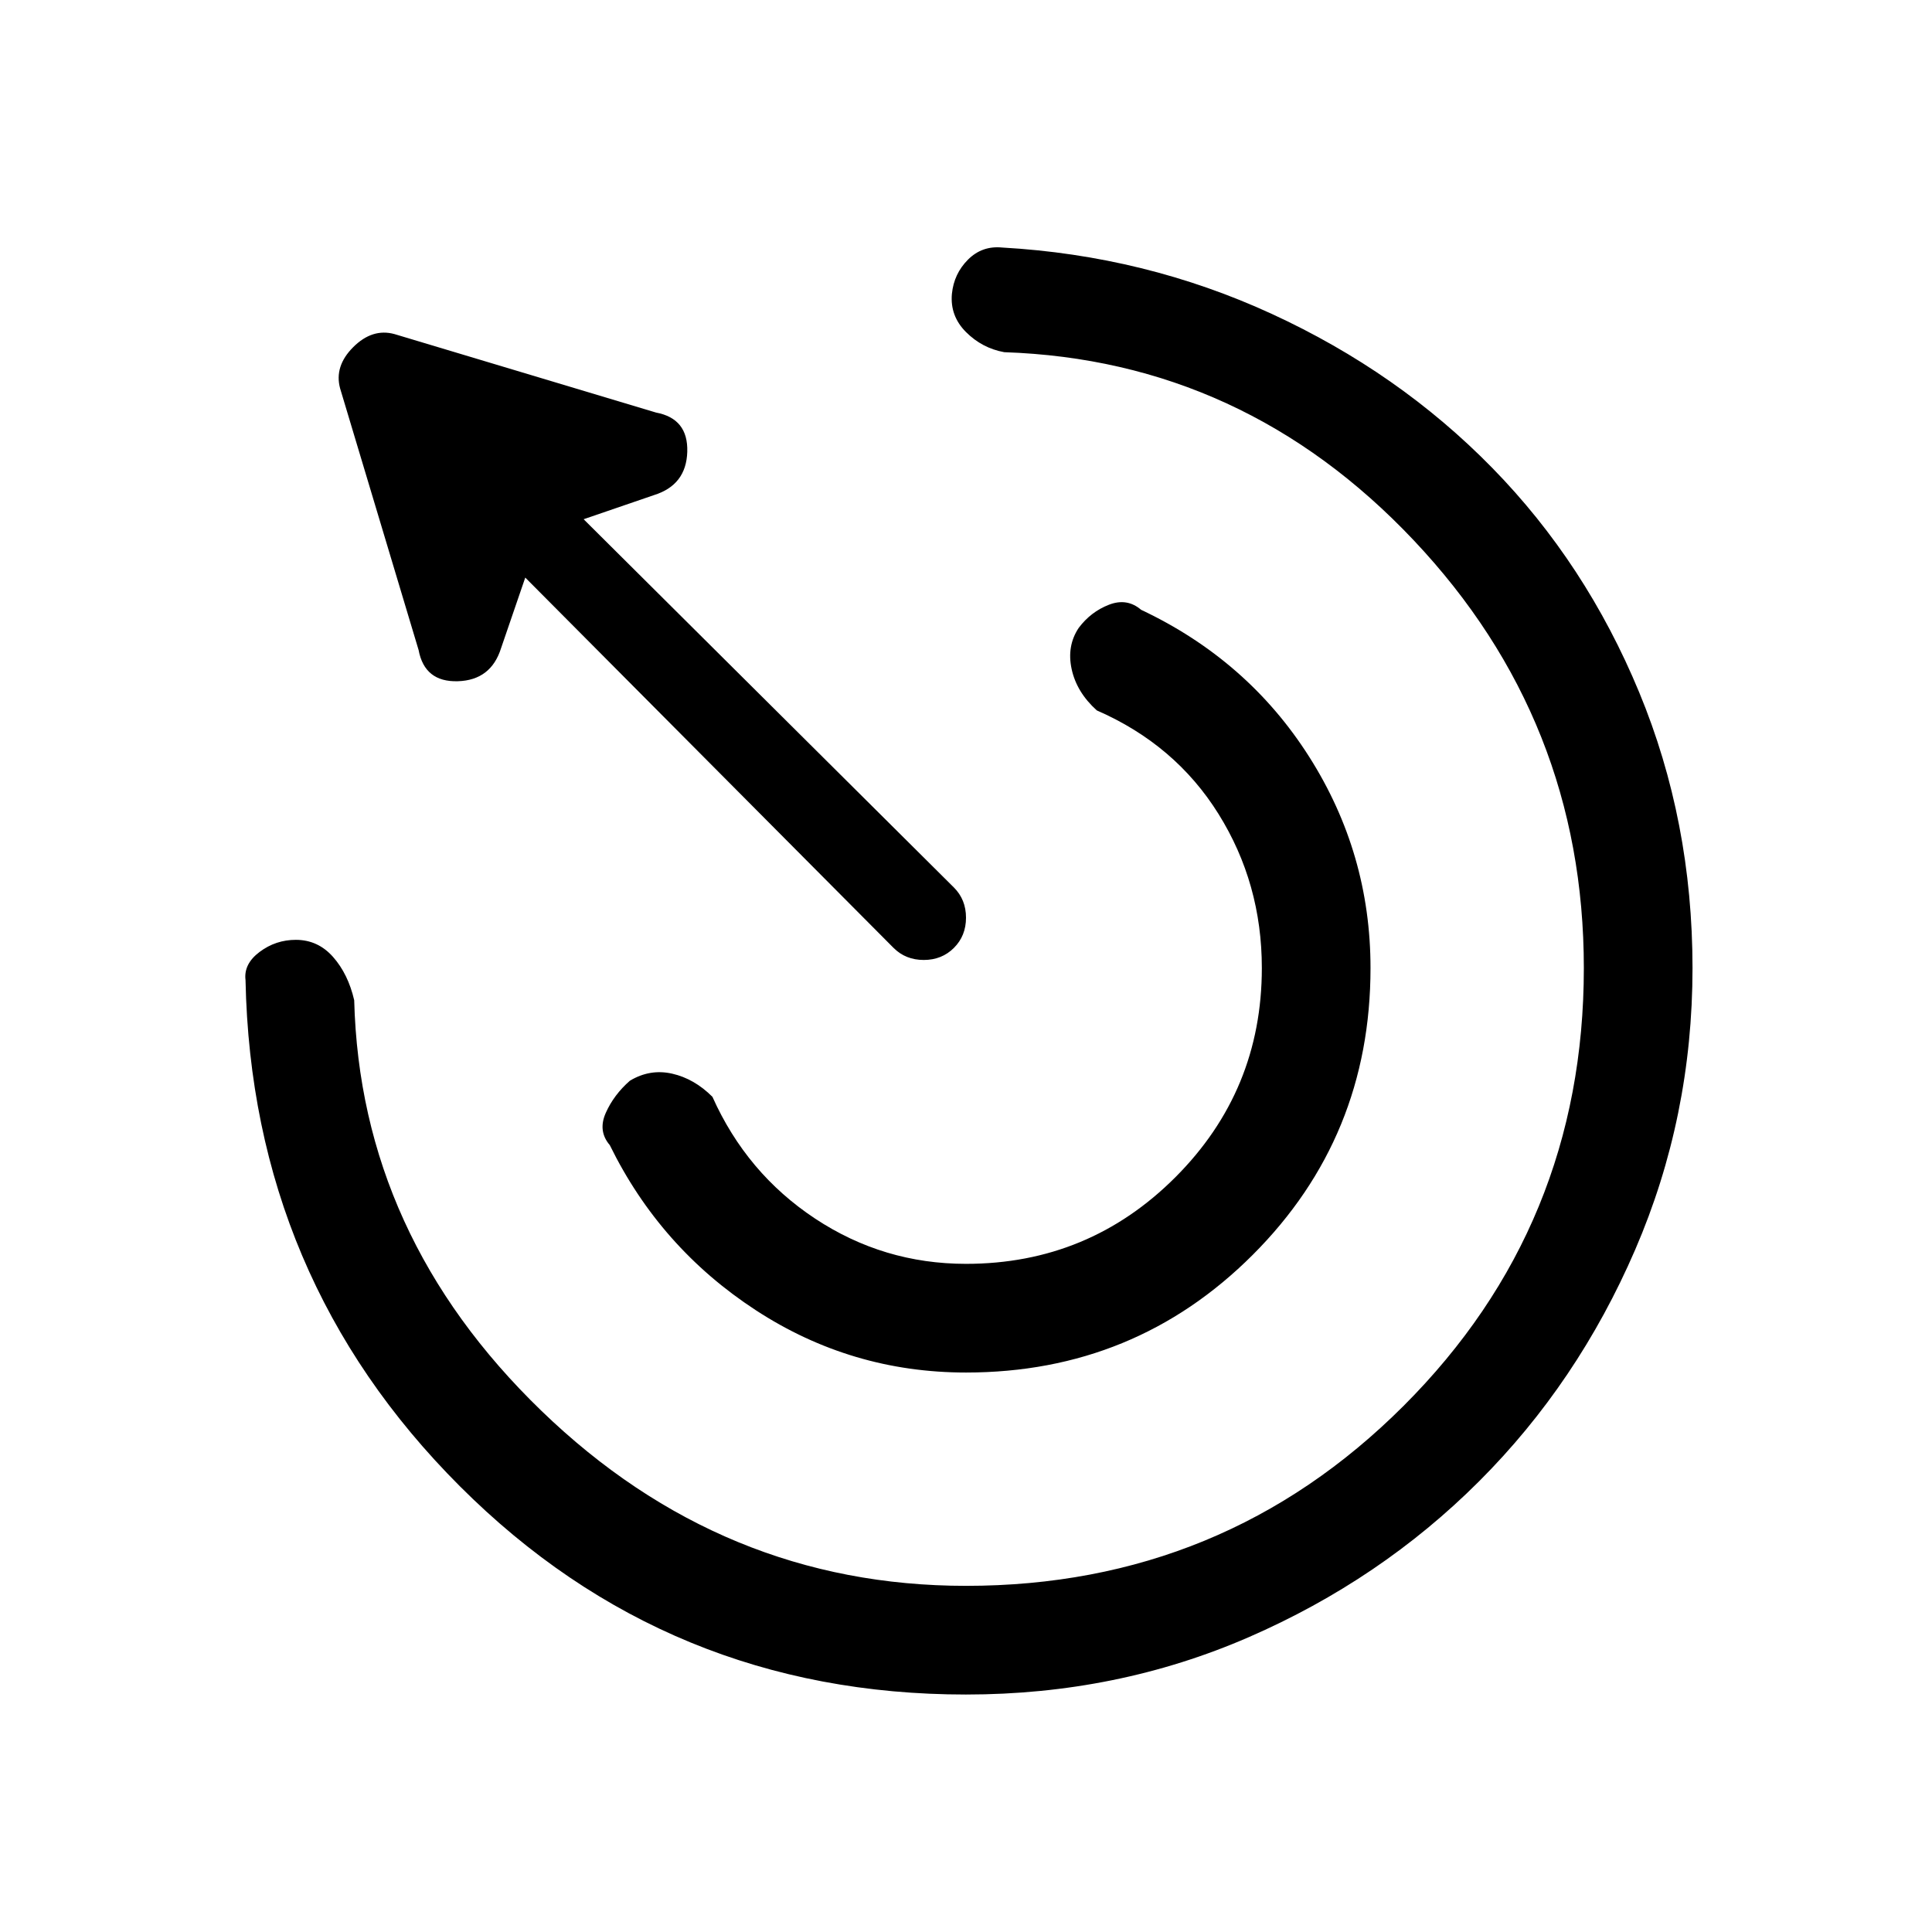 <svg xmlns="http://www.w3.org/2000/svg" height="24" viewBox="0 -960 960 960" width="24"><path d="M480-278q-57 0-104.5-31T303-391q-6-7-2-16t12-16q10-6 21-3.5t20 11.5q17 38 51 60.5t75 22.5q61 0 104-43t43-104q0-42-21.5-76.5T545-607q-10-9-12.5-20.5T536-648q6-8 15-11.5t16 2.5q53 25 83.5 73T681-479q0 84-58.5 142.5T480-278Zm0 160q-148 0-251.5-103.5T122-473q-1-8 7-14t18-6q11 0 18.5 8.5T176-463q3 117 93 204t211 87q128 0 217.5-89.5T787-479q0-123-84.5-212.5T499-785q-11-2-19-10t-7-19q1-10 8-17t17-6q71 4 134 33t109.5 76.5Q788-680 814.5-616T841-479q0 74-28.5 140T735-224q-49 49-114.5 77.5T480-118Zm-36-371L261-673l-12 35q-5 16-21.5 16.5T208-637l-39-130q-3-11 6.5-20.5T196-794l130 39q16 3 15.5 19.5T325-714l-35 12 184 183q6 6 6 15t-6 15q-6 6-15 6t-15-6Z"/></svg>